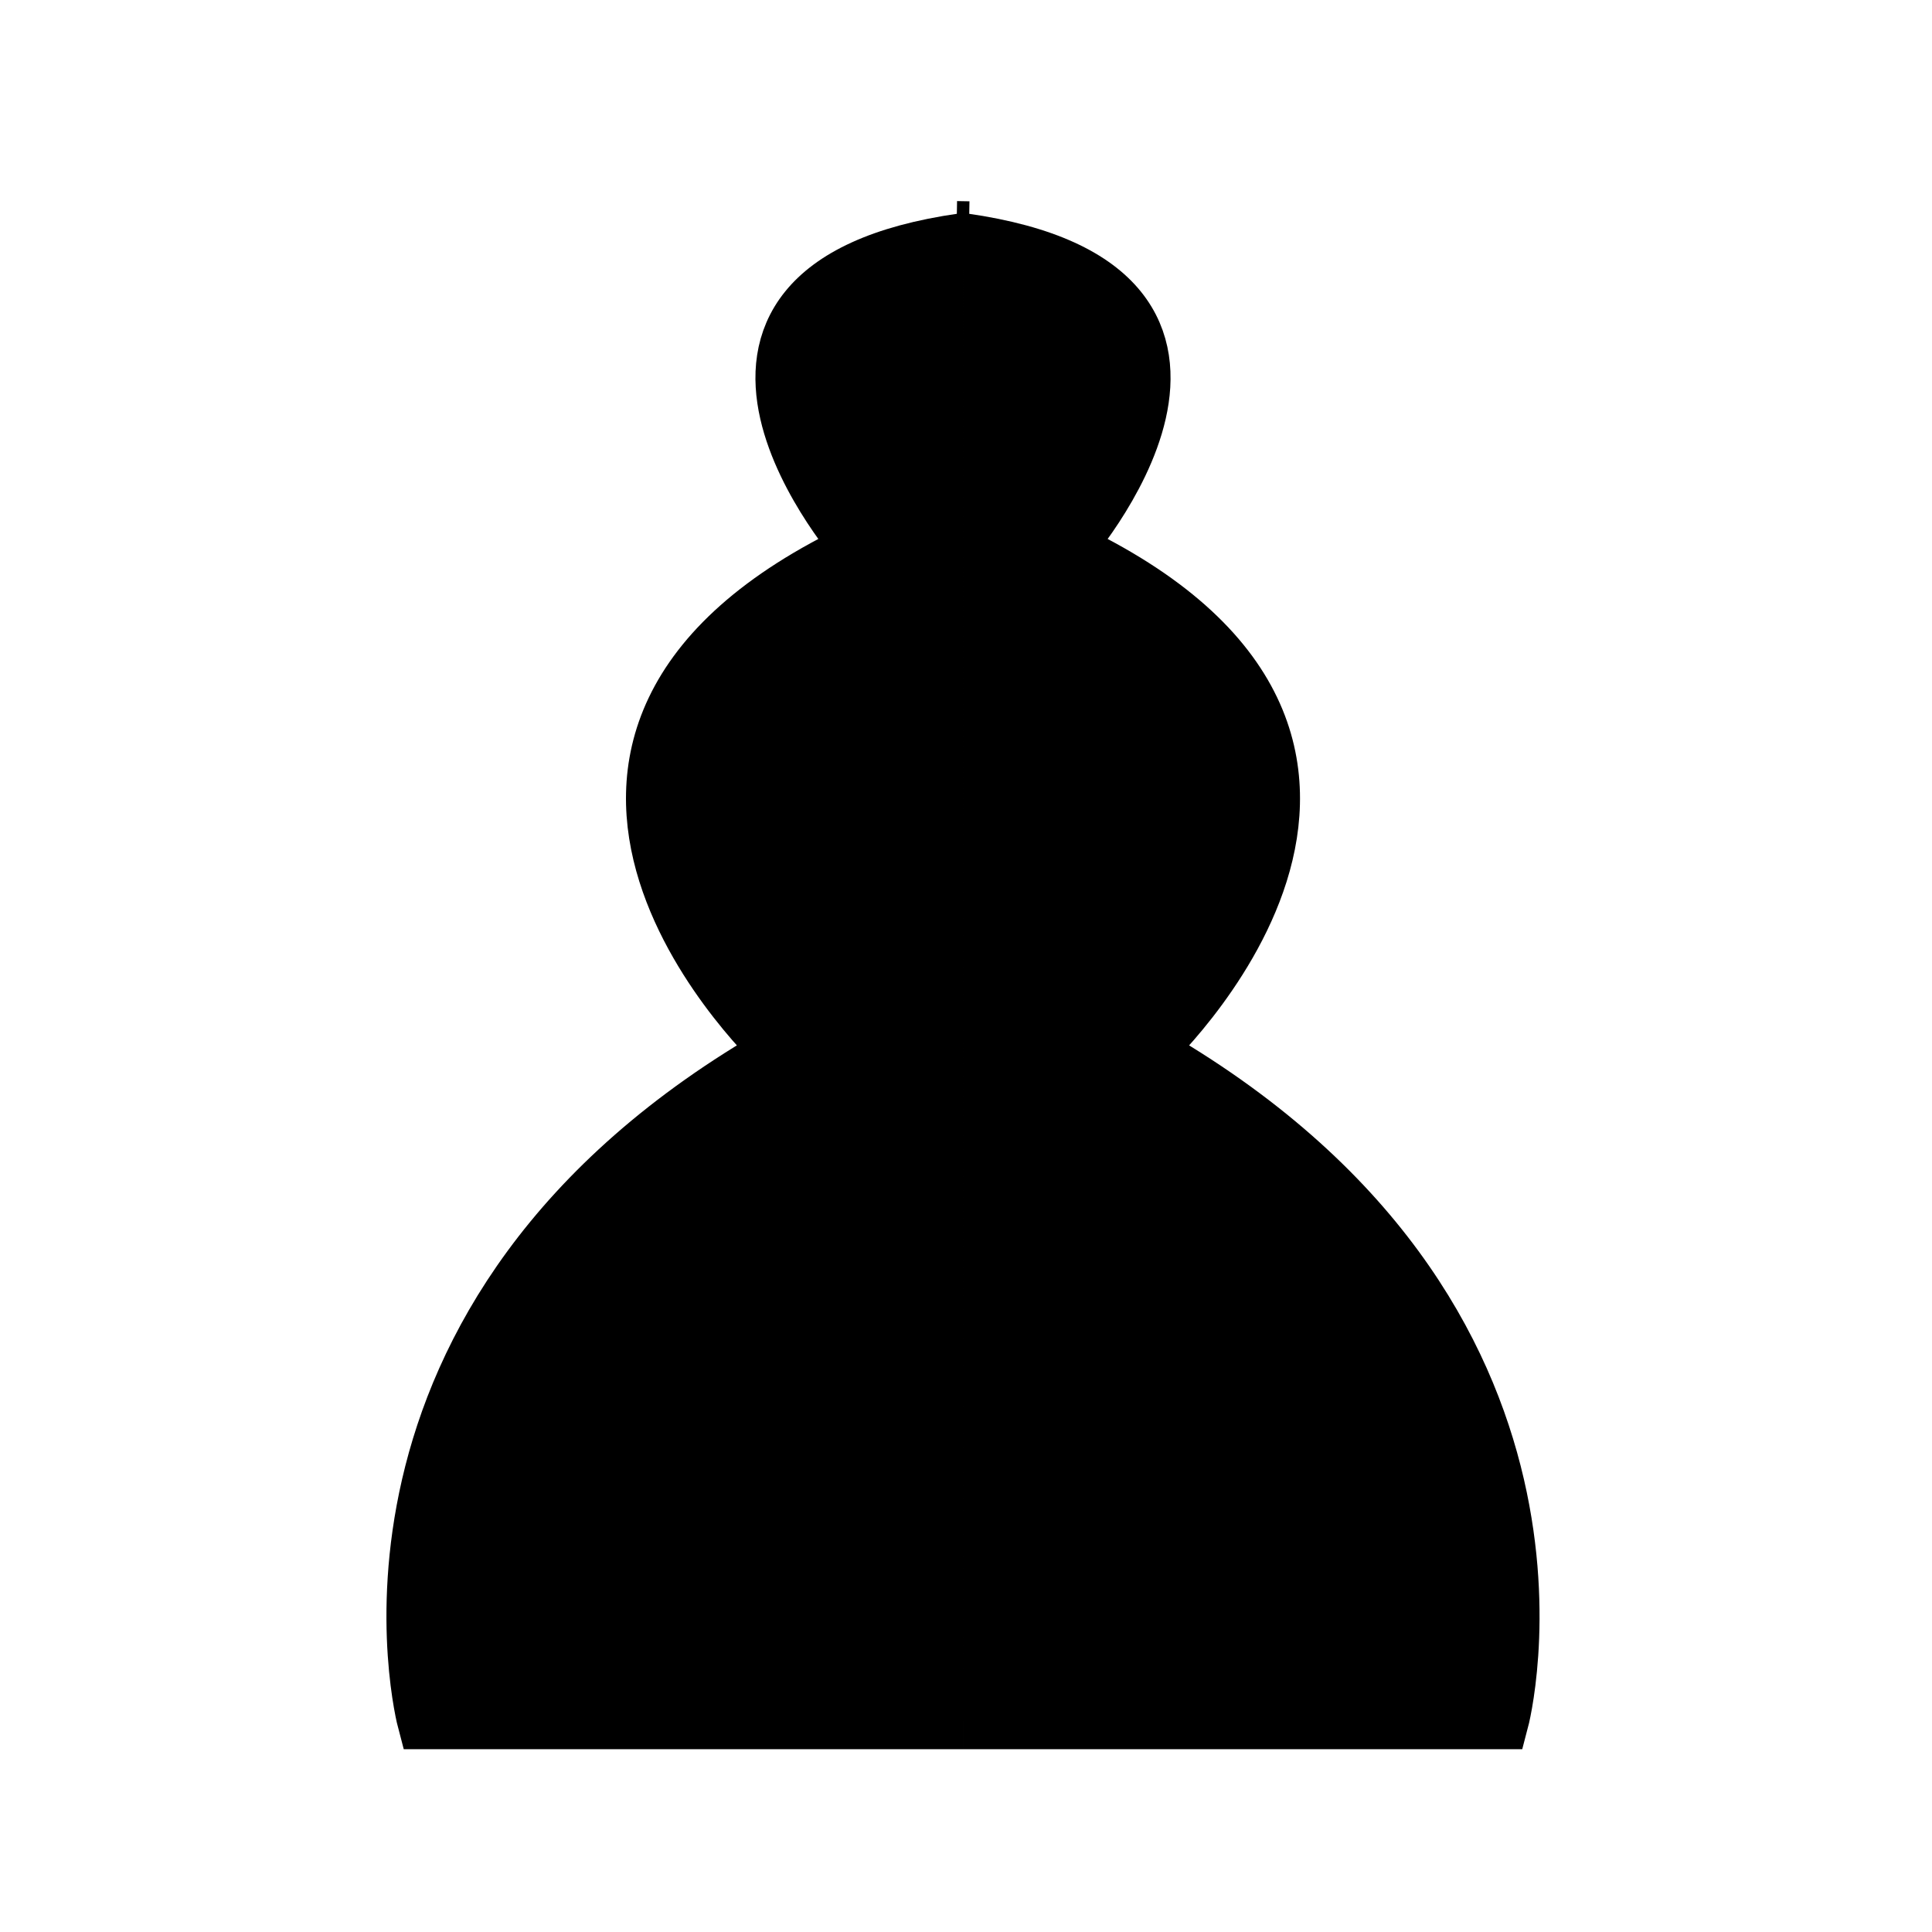 <?xml version="1.0" encoding="UTF-8" standalone="no"?>
<!-- Created with Inkscape (http://www.inkscape.org/) -->

<svg
   xmlns:dc="http://purl.org/dc/elements/1.1/"
   xmlns:cc="http://creativecommons.org/ns#"
   xmlns:rdf="http://www.w3.org/1999/02/22-rdf-syntax-ns#"
   xmlns:svg="http://www.w3.org/2000/svg"
   xmlns="http://www.w3.org/2000/svg"
   xmlns:sodipodi="http://sodipodi.sourceforge.net/DTD/sodipodi-0.dtd"
   xmlns:inkscape="http://www.inkscape.org/namespaces/inkscape"
   version="1.1"
   id="svg2"
   width="256"
   height="256"
   viewBox="0 0 256 256"
   sodipodi:docname="pawn_b.svg"
   inkscape:version="0.92.5 (2060ec1f9f, 2020-04-08)">
  <defs
     id="defs6" />
  <sodipodi:namedview
     pagecolor="#ffffff"
     bordercolor="#666666"
     borderopacity="1"
     objecttolerance="10"
     gridtolerance="10"
     guidetolerance="10"
     inkscape:pageopacity="0"
     inkscape:pageshadow="2"
     inkscape:window-width="1366"
     inkscape:window-height="704"
     id="namedview4"
     showgrid="false"
     showguides="true"
     inkscape:guide-bbox="true"
     inkscape:zoom="2.8284271"
     inkscape:cx="78.969796"
     inkscape:cy="185.90892"
     inkscape:window-x="0"
     inkscape:window-y="27"
     inkscape:window-maximized="1"
     inkscape:current-layer="layer2">
    <sodipodi:guide
       position="127.602,175.809"
       orientation="1,0"
       id="guide849"
       inkscape:locked="false" />
  </sodipodi:namedview>
  <g
     inkscape:groupmode="layer"
     id="layer2"
     inkscape:label="SVG">
    <path
       id="path827"
       style="opacity:1;fill:#000000;fill-opacity:1;stroke:#000000;stroke-width:7.415;stroke-miterlimit:4;stroke-dasharray:none;stroke-dashoffset:0;stroke-opacity:1"
       d="m 126.751,30.352 1.642,0.029 m -0.791,197.688 h 71.253 c 0,0 14.28,-53.74 -47.204,-88.742 0,0 44.32,-40.784 -10.585,-66.62 0,0 30.574,-34.5 -13.464,-40.75 m 0,196.112 H 56.349 c 0,0 -14.28,-53.74 47.204,-88.742 0,0 -44.32,-40.784 10.585,-66.62 0,0 -30.574,-34.5 13.464,-40.75"
       inkscape:connector-curvature="0" />
  </g>
</svg>
